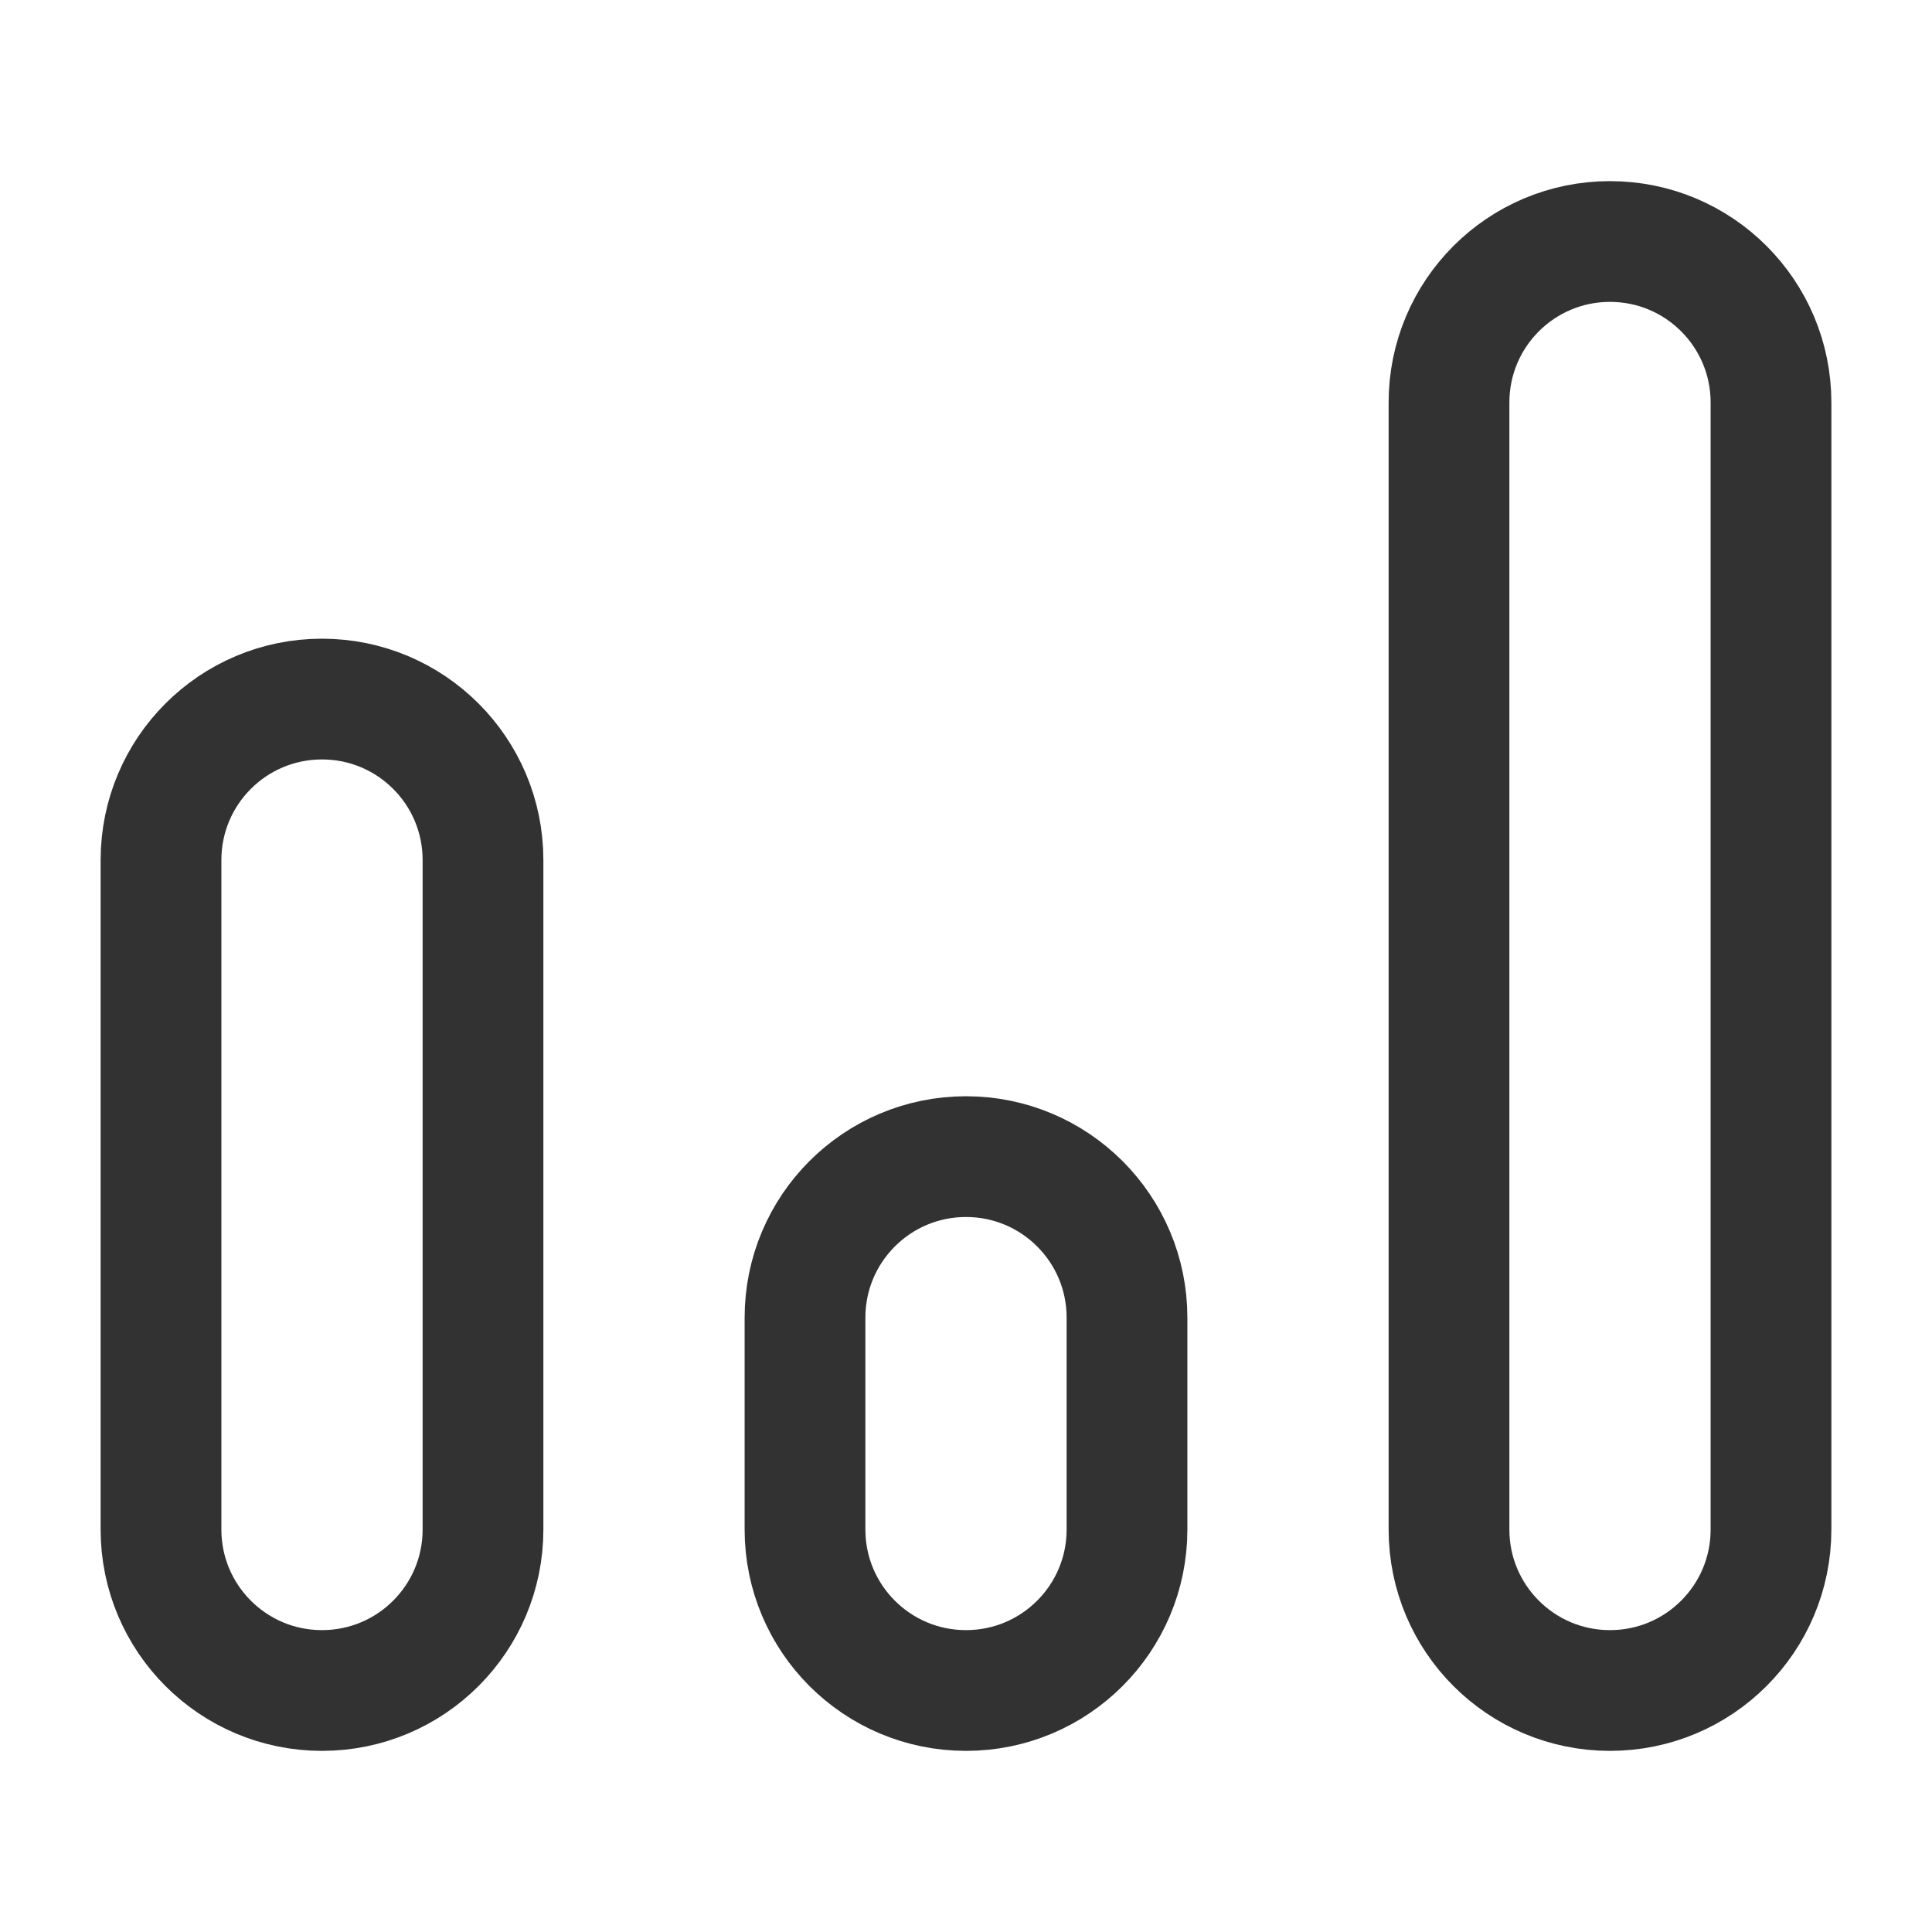 <?xml version="1.0" encoding="UTF-8"?><svg version="1.1" viewBox="0 0 24 24" xmlns="http://www.w3.org/2000/svg" xmlns:xlink="http://www.w3.org/1999/xlink"><!--Generated by IJSVG (https://github.com/iconjar/IJSVG)--><g fill="none"><path d="M0,0h24v24h-24Z"></path><path stroke="#323232" stroke-linecap="round" stroke-linejoin="round" stroke-width="1.5" d="M20,21v0c-1.105,0 -2,-0.895 -2,-2v-14c0,-1.105 0.895,-2 2,-2v0c1.105,0 2,0.895 2,2v14c0,1.105 -0.895,2 -2,2Z"></path><path stroke="#323232" stroke-linecap="round" stroke-linejoin="round" stroke-width="1.5" d="M4,21v0c-1.105,0 -2,-0.895 -2,-2v-8.316c0,-1.105 0.895,-2 2,-2v0c1.105,0 2,0.895 2,2v8.316c0,1.105 -0.895,2 -2,2Z"></path><path stroke="#323232" stroke-linecap="round" stroke-linejoin="round" stroke-width="1.5" d="M12,21v0c-1.105,0 -2,-0.895 -2,-2v-2.632c0,-1.105 0.895,-2 2,-2v0c1.105,0 2,0.895 2,2v2.632c0,1.105 -0.895,2 -2,2Z"></path></g></svg>